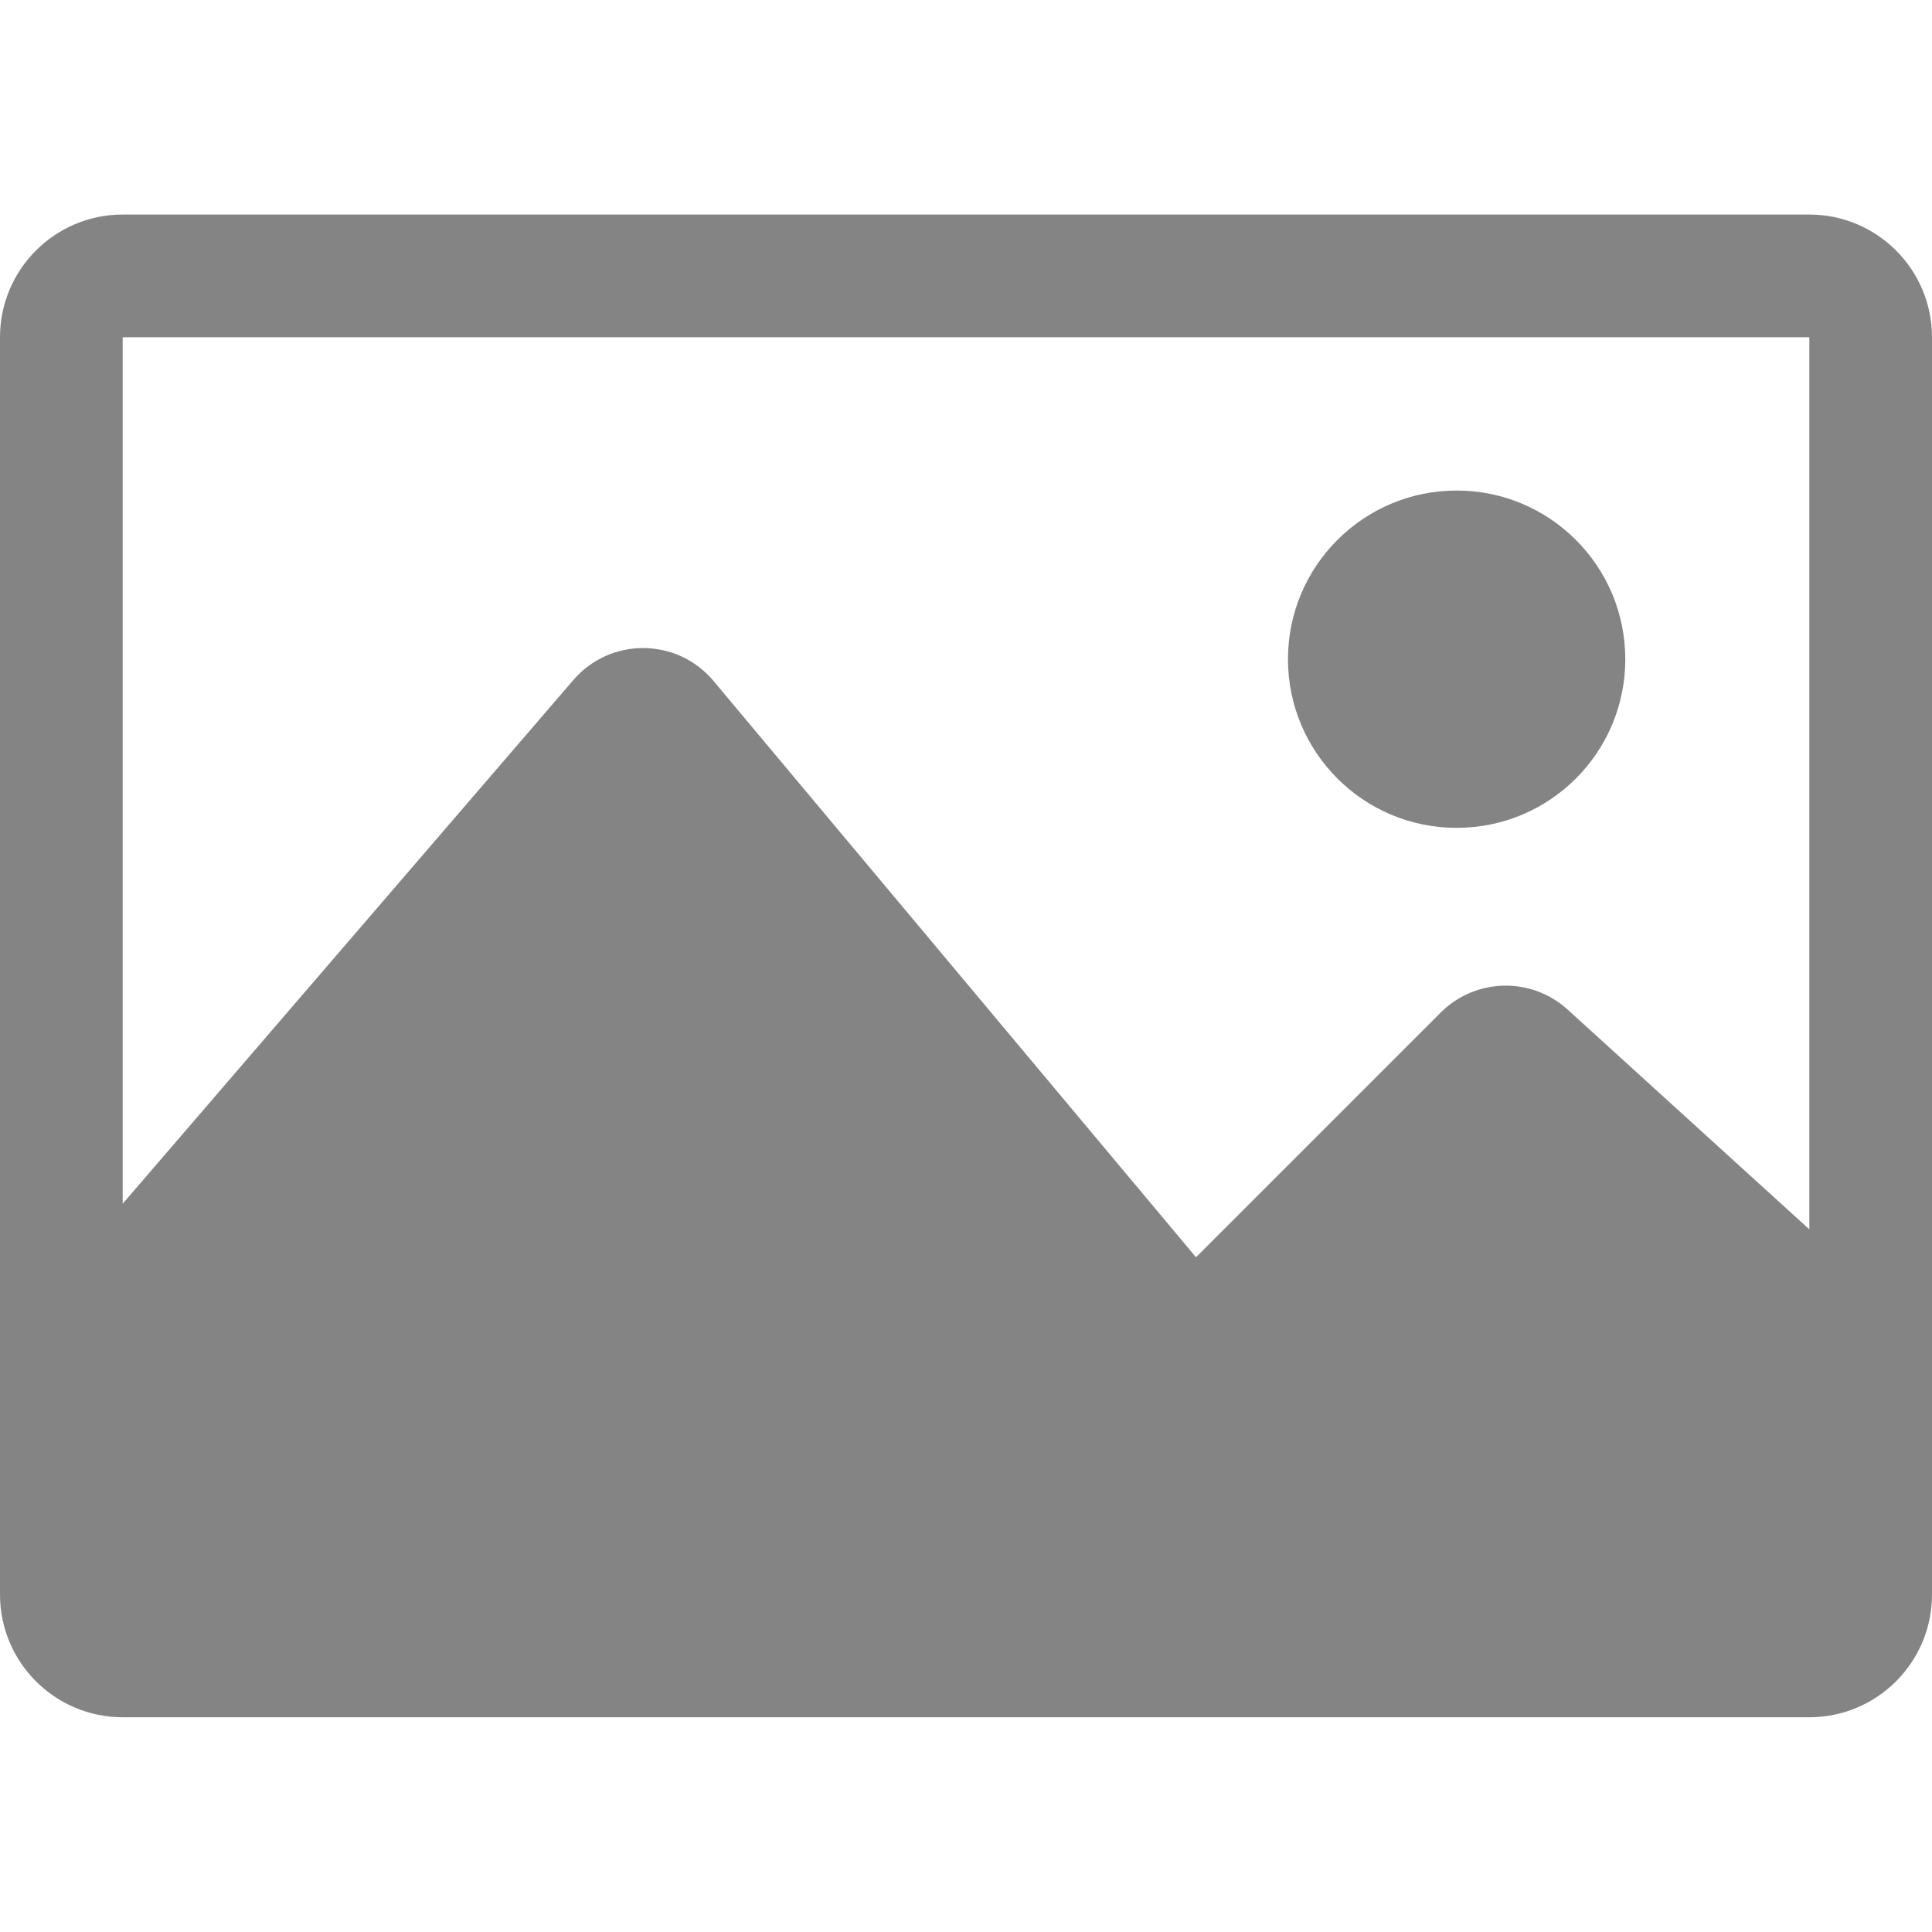 <svg width="20" height="20" viewBox="0 0 20 20" fill="none" xmlns="http://www.w3.org/2000/svg">
<path d="M18.73 2.221H1.27C0.569 2.221 0 2.79 0 3.491V16.507C0 17.208 0.569 17.777 1.27 17.777H18.73C19.431 17.777 20 17.208 20 16.507V3.491C20 2.79 19.431 2.221 18.73 2.221ZM18.73 3.491V12.726L16.228 10.451C15.851 10.109 15.273 10.123 14.914 10.482L12.381 13.015L7.387 7.05C7.01 6.599 6.318 6.594 5.935 7.04L1.27 12.461V3.491H18.73ZM13.333 6.824C13.333 5.86 14.115 5.078 15.079 5.078C16.044 5.078 16.825 5.86 16.825 6.824C16.825 7.789 16.044 8.57 15.079 8.57C14.115 8.57 13.333 7.789 13.333 6.824Z" fill="#848484"/>
</svg>
